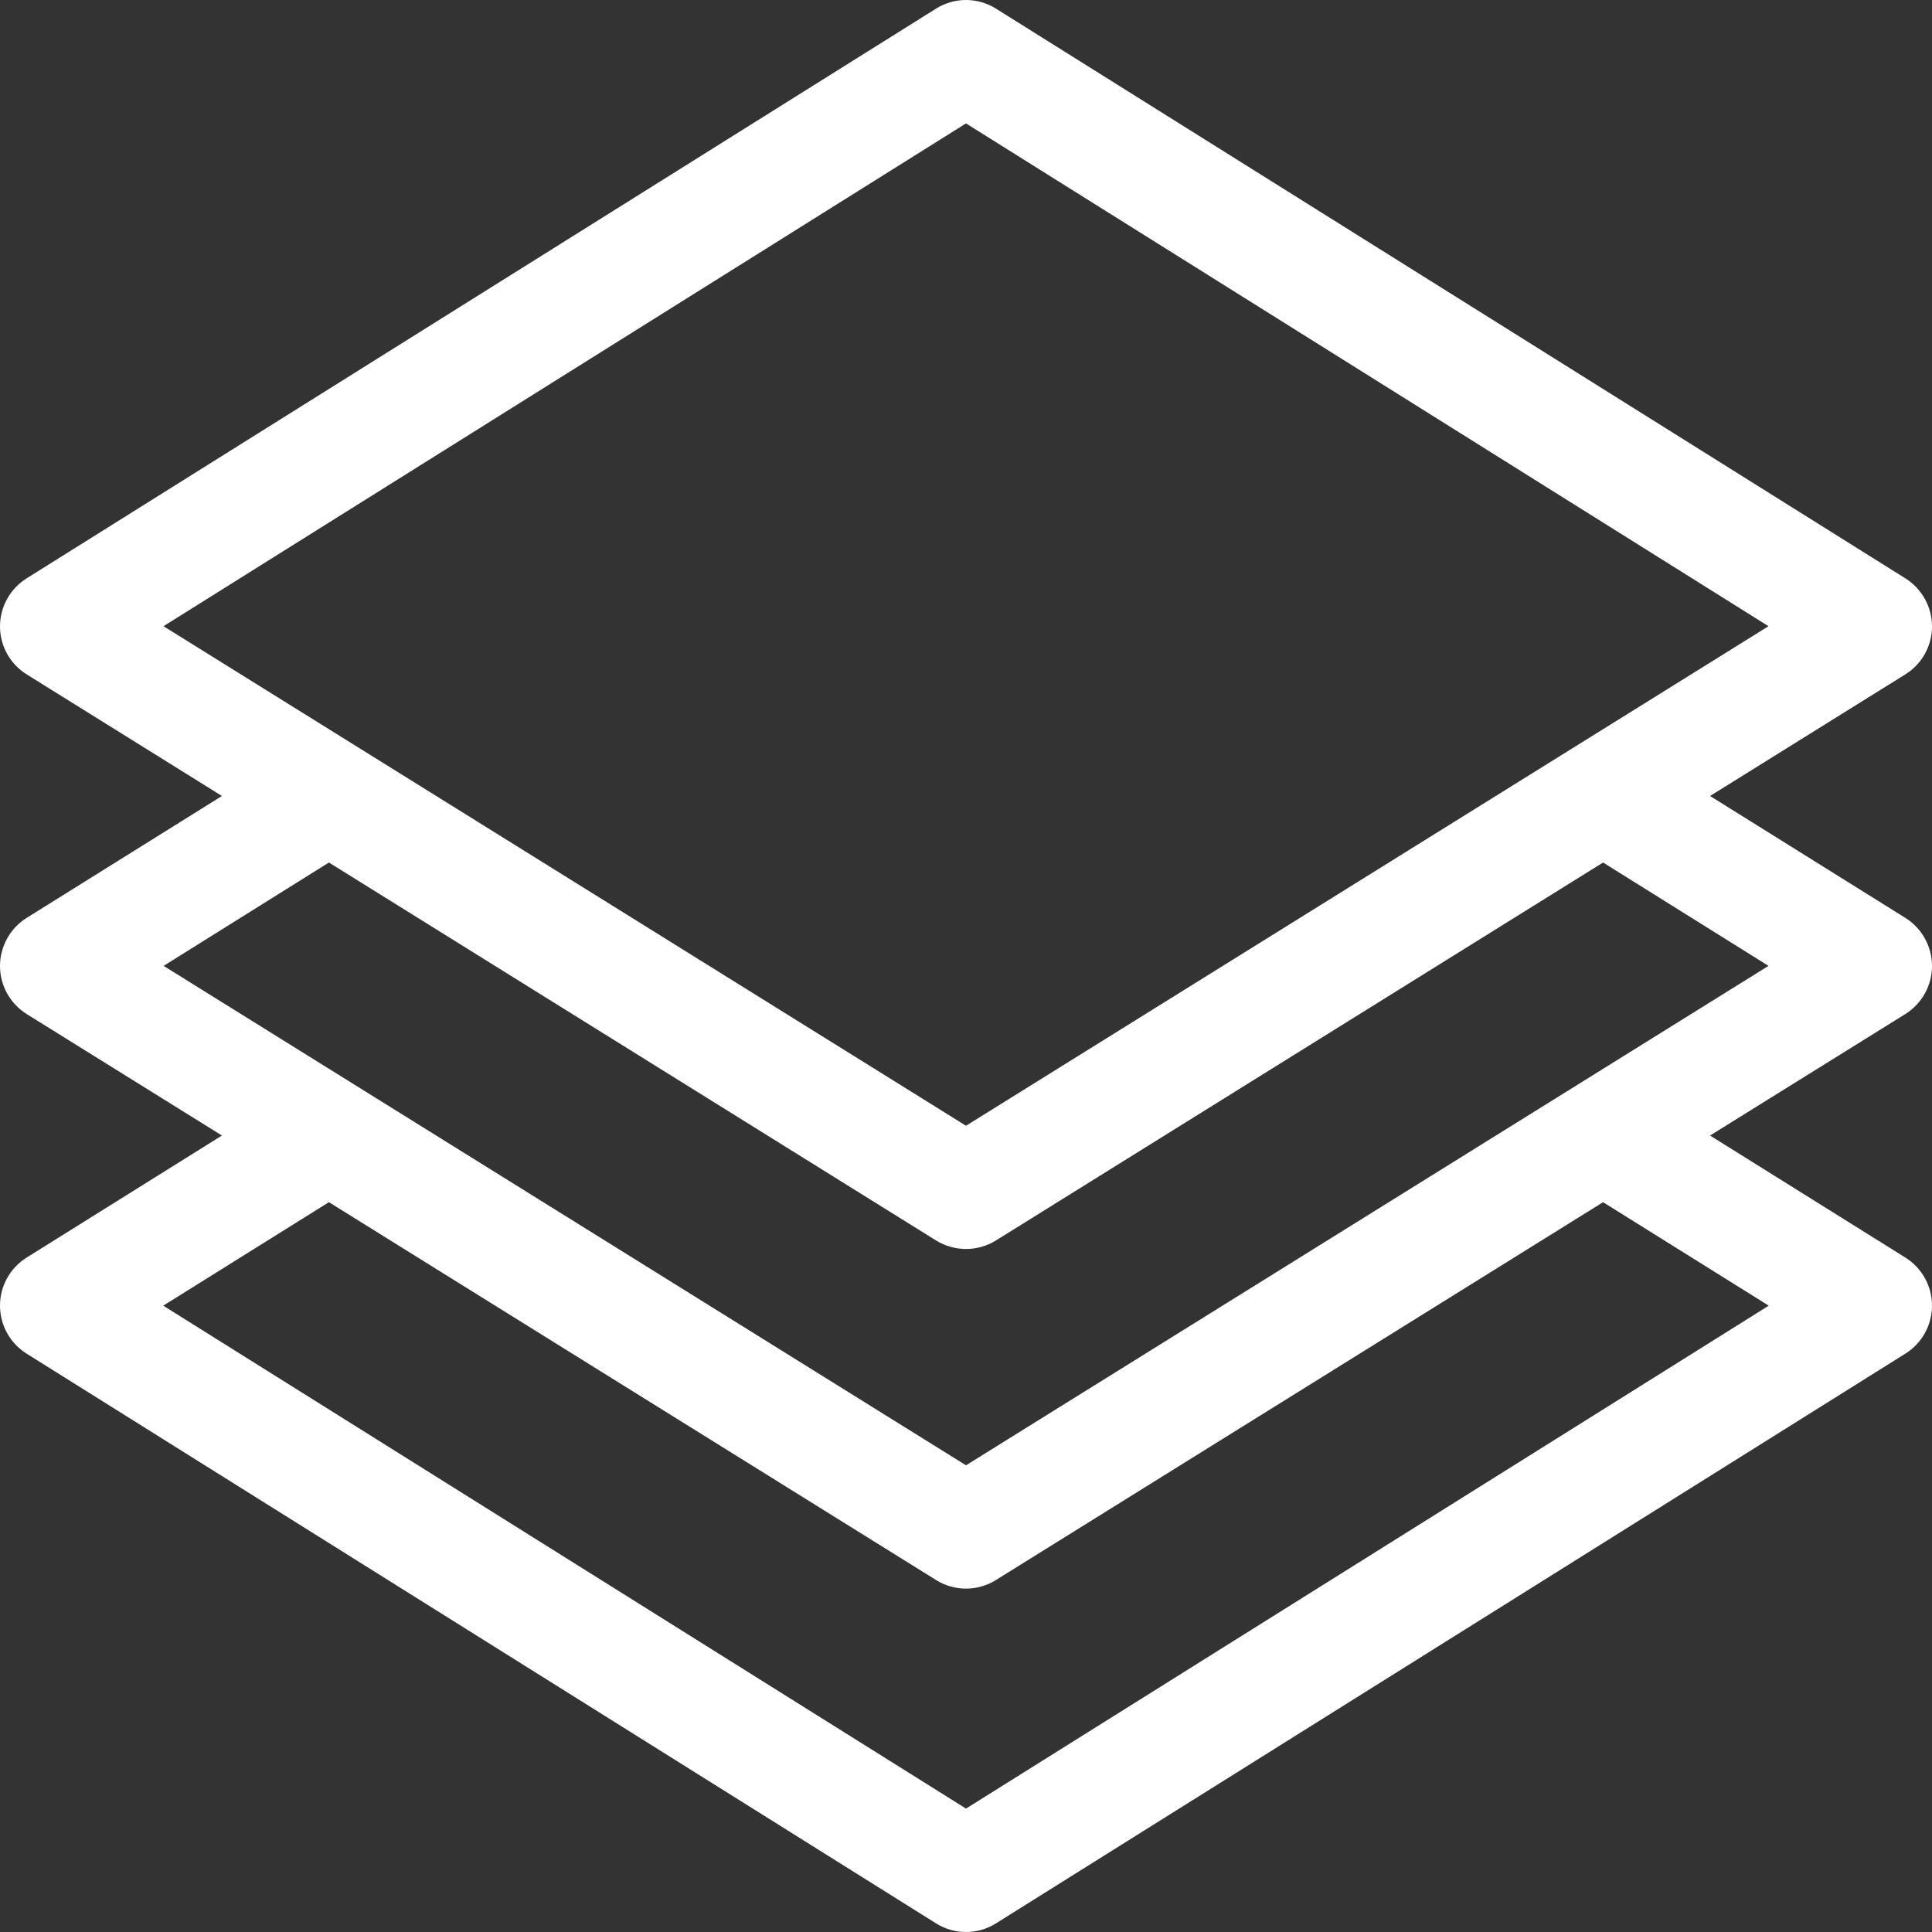 <svg xmlns="http://www.w3.org/2000/svg" width="16" height="16" viewBox="0 0 16 16" fill="none">
<rect x="0" y="0" width="16" height="16" fill="#333333" stroke="none"/>
<path d="M16 8C16 7.839 15.917 7.688 15.78 7.602L14.162 6.592L15.779 5.585C15.916 5.5 16 5.35 16 5.188C16 5.027 15.917 4.876 15.78 4.79L8.249 0.072C8.097 -0.024 7.903 -0.024 7.751 0.072L0.22 4.79C0.083 4.876 -0 5.027 5.62529e-07 5.188C0 5.35 0.084 5.5 0.221 5.585L1.838 6.592L0.22 7.602C0.083 7.688 -0 7.839 5.62529e-07 8C0 8.162 0.084 8.312 0.221 8.398L1.838 9.404L0.22 10.415C0.083 10.501 9.43125e-05 10.651 5.62529e-07 10.812C-9.31875e-05 10.974 0.083 11.124 0.22 11.21L7.751 15.928C7.903 16.024 8.097 16.024 8.249 15.928L15.78 11.21C15.917 11.124 16 10.974 16 10.812C16 10.651 15.917 10.501 15.78 10.415L14.162 9.404L15.779 8.398C15.916 8.312 16 8.162 16 8ZM1.354 5.186L8 1.022L14.646 5.186L8 9.323L1.354 5.186ZM14.648 10.813L8 14.978L1.352 10.813L2.724 9.956L7.752 13.085C7.904 13.18 8.096 13.18 8.248 13.085L13.276 9.956L14.648 10.813ZM8 12.135L1.355 7.999L2.724 7.143L7.752 10.273C7.904 10.367 8.096 10.367 8.248 10.273L13.276 7.143L14.646 7.999L8 12.135Z" fill="white"/>
</svg>